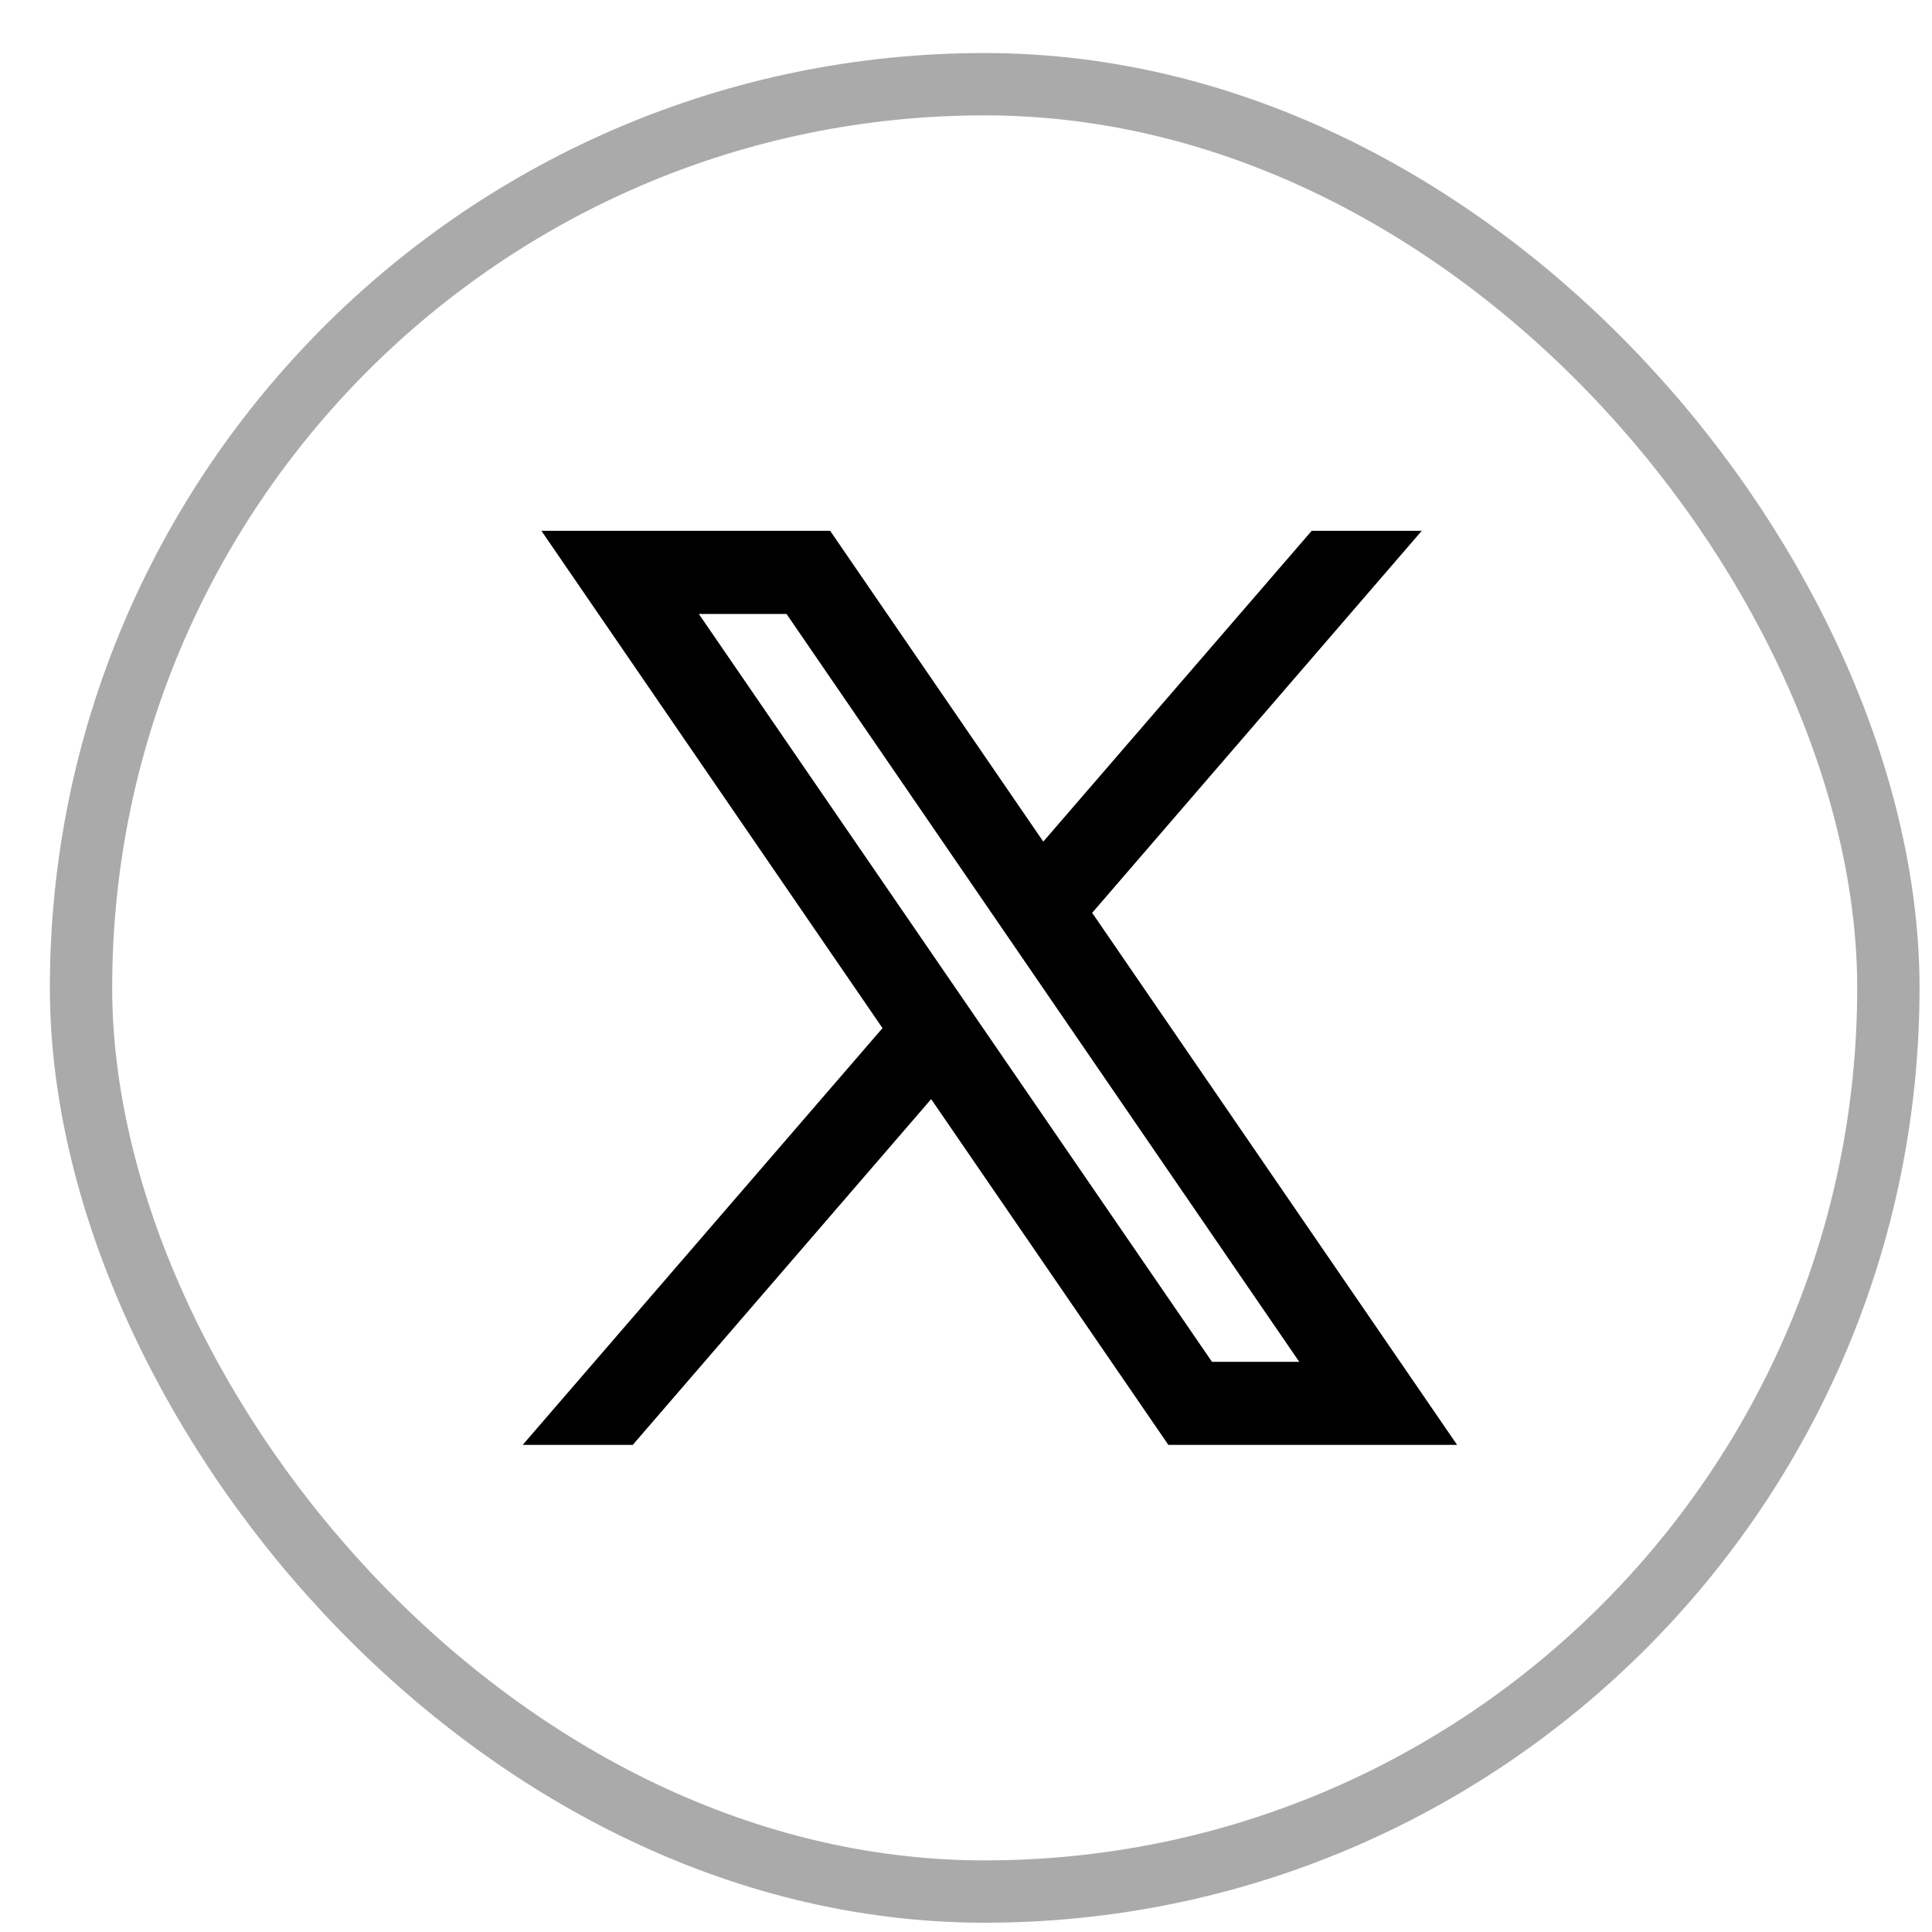<svg width="31" height="31" viewBox="0 0 31 31" fill="none" xmlns="http://www.w3.org/2000/svg">
<rect x="1.3" y="1.351" width="29" height="29" rx="14.5" stroke="black" stroke-opacity="0.333"/>
<g clip-path="url(#clip0_1_142)">
<g clip-path="url(#clip1_1_142)">
<path d="M23.38 23.184L17.517 14.636L17.527 14.644L22.813 8.517H21.047L16.74 13.504L13.32 8.517H8.687L14.161 16.498L14.16 16.497L8.387 23.184H10.153L14.941 17.636L18.747 23.184H23.38ZM12.62 9.851L20.847 21.851H19.447L11.213 9.851H12.62Z" fill="black"/>
</g>
</g>
<defs>
<clipPath id="clip0_1_142">
<rect width="20" height="20" fill="white" transform="translate(5.8 5.851)"/>
</clipPath>
<clipPath id="clip1_1_142">
<rect width="20" height="20" fill="white" transform="translate(5.8 5.851)"/>
</clipPath>
</defs>
</svg>
